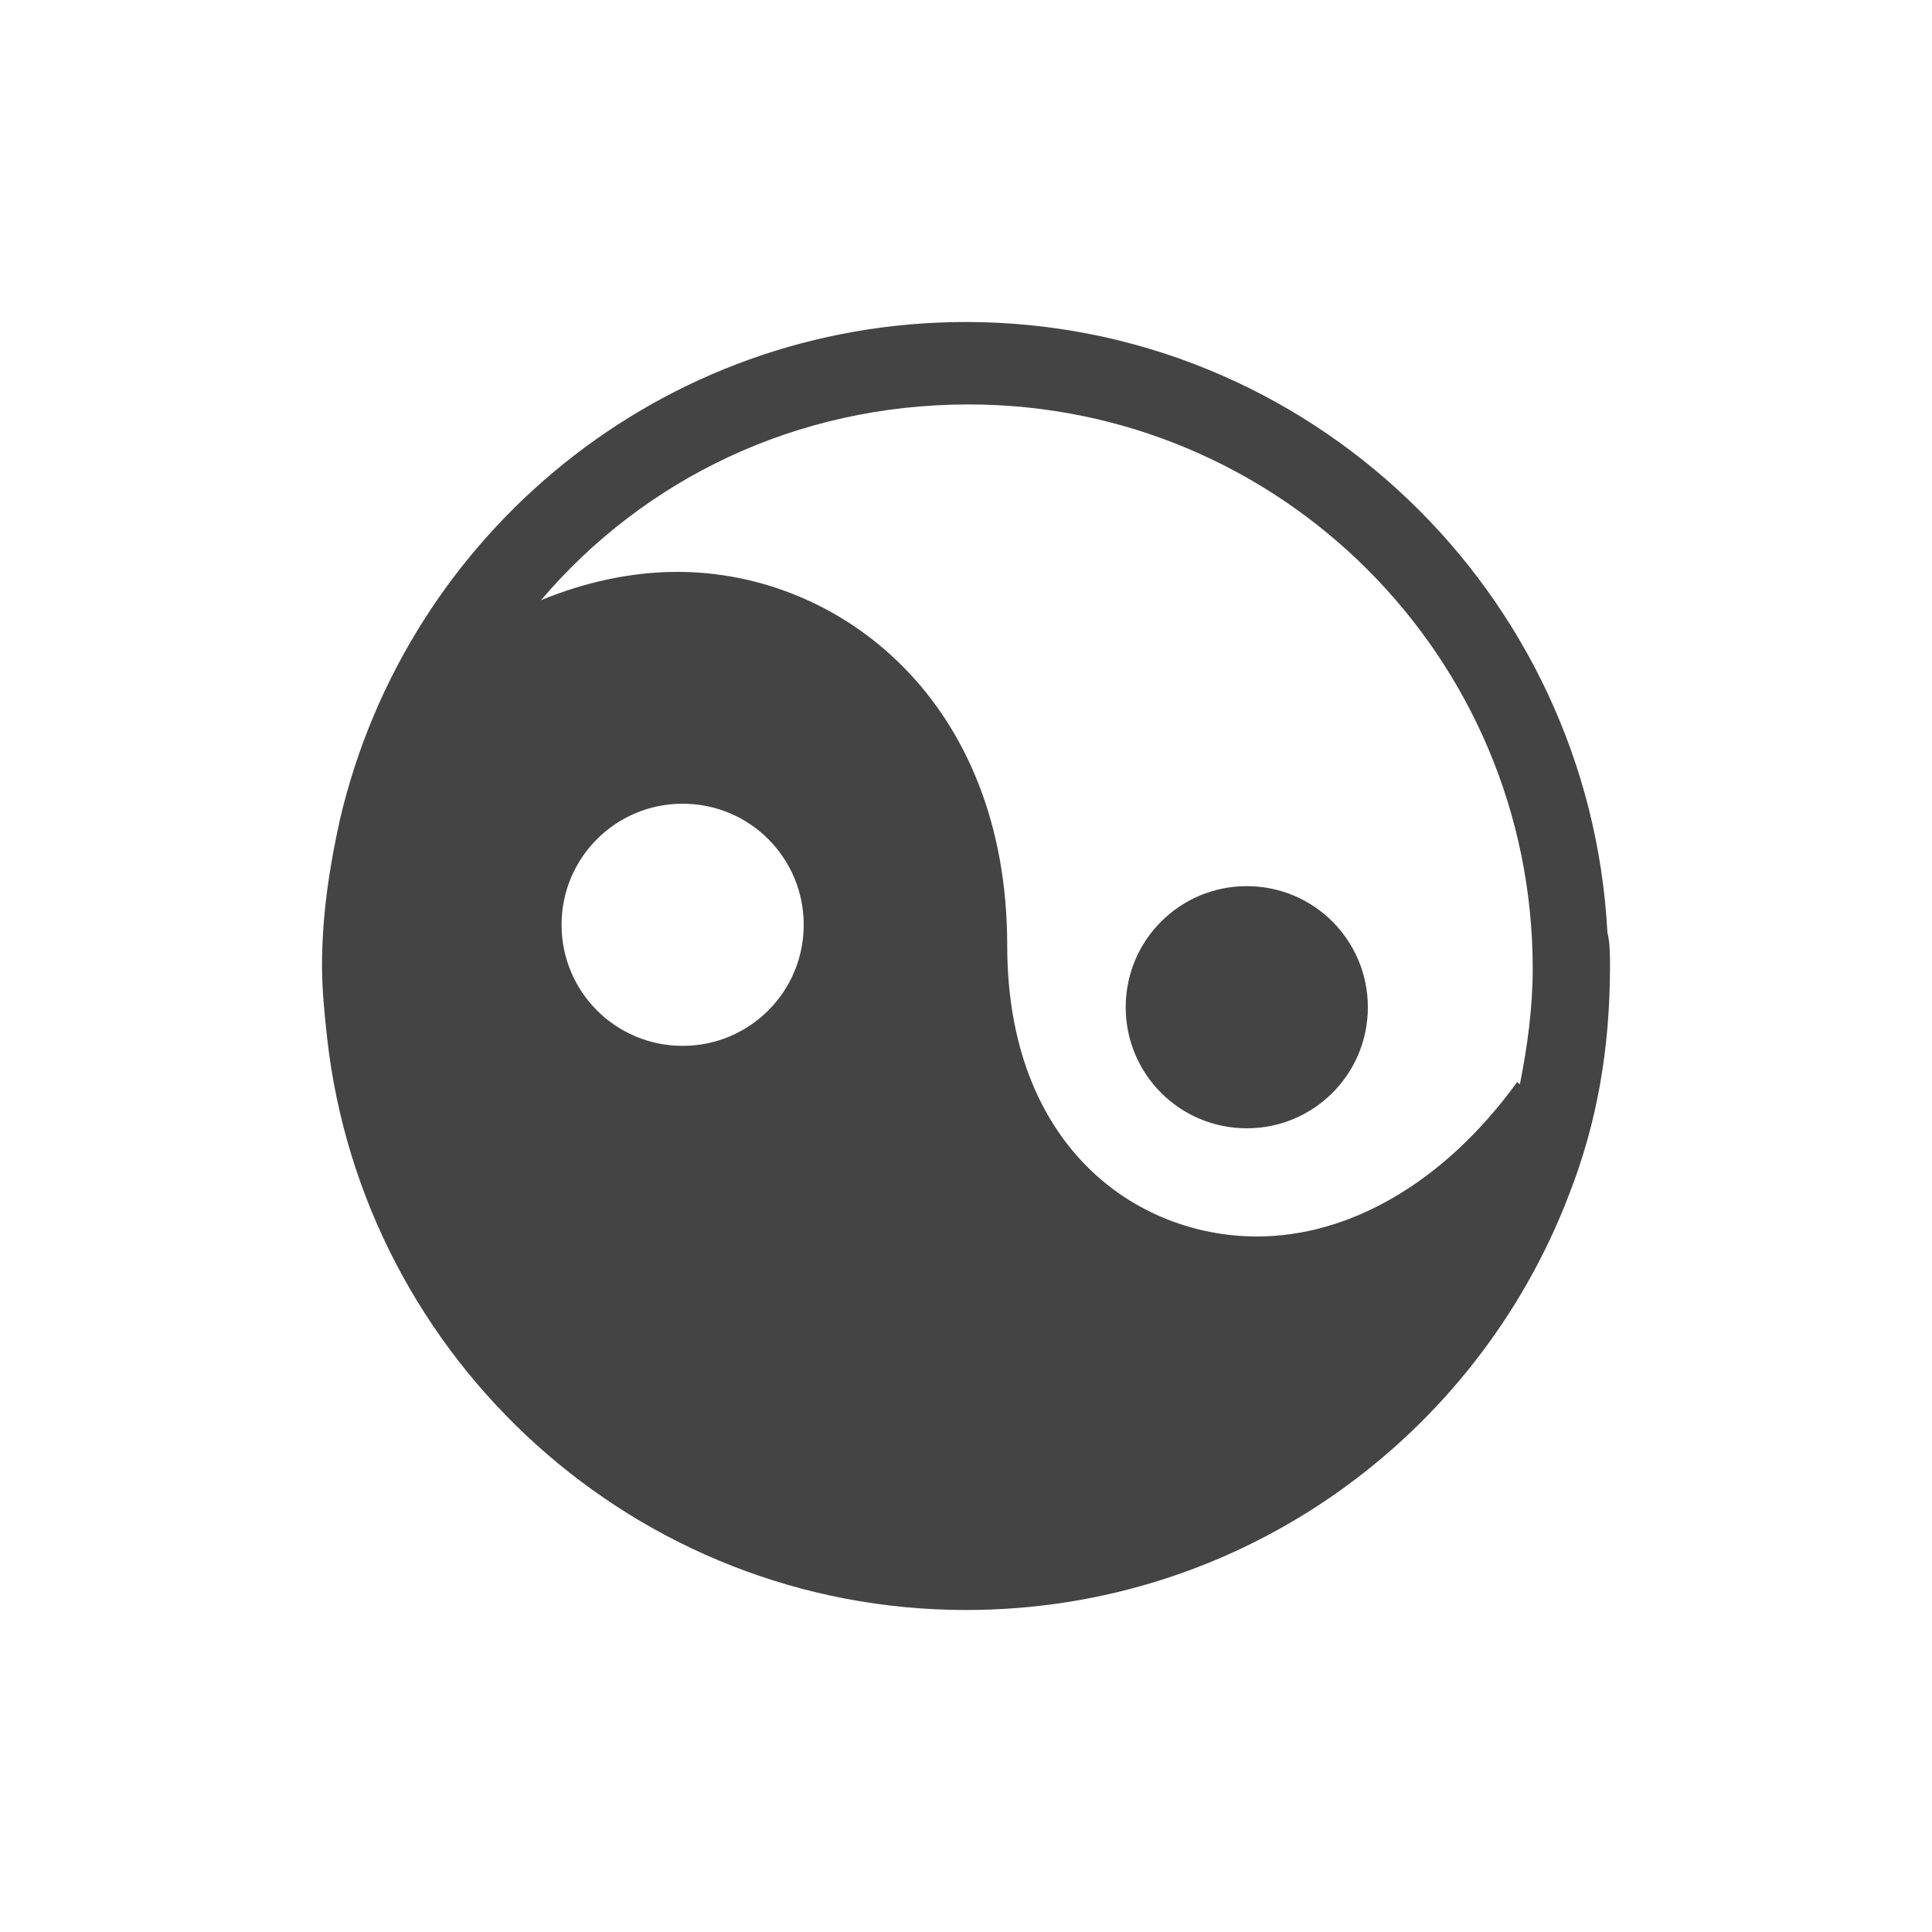 <?xml version="1.0" encoding="UTF-8"?>
<!DOCTYPE svg PUBLIC "-//W3C//DTD SVG 1.1//EN" "http://www.w3.org/Graphics/SVG/1.1/DTD/svg11.dtd">
<!-- Creator: CorelDRAW -->
<svg xmlns="http://www.w3.org/2000/svg" xml:space="preserve" width="100%" height="100%" style="shape-rendering:geometricPrecision; text-rendering:geometricPrecision; image-rendering:optimizeQuality; fill-rule:evenodd; clip-rule:evenodd"
viewBox="0 0 0.75 0.75"
 xmlns:xlink="http://www.w3.org/1999/xlink">
 <defs>
  <style type="text/css">
   <![CDATA[
    .fil1 {fill:none}
    .fil0 {fill:#444444;fill-rule:nonzero}
   ]]>
  </style>
 </defs>
 <g id="Layer_x0020_1">
     <animateTransform 
        attributeType="xml"
	    attributeName="transform" type="rotate"
	    from="0,0.375,0.375" to="360,0.375,0.375"
	    begin="0" dur="1s" 
            repeatCount="indefinite"
      />
  <g id="_217589288">
   <path id="_217017488" class="fil0" d="M0.624 0.362c-0.007,-0.132 -0.116,-0.237 -0.249,-0.237 -0.118,0 -0.217,0.082 -0.243,0.193 -0.004,0.018 -0.007,0.037 -0.007,0.057 0,0.009 0.001,0.019 0.002,0.028 0.014,0.125 0.12,0.222 0.248,0.222 0.107,0 0.198,-0.067 0.234,-0.161 0.011,-0.028 0.016,-0.057 0.016,-0.089 0,-0.004 -0,-0.009 -0.001,-0.013zm-0.359 0.044l0 0c-0.026,0 -0.047,-0.021 -0.047,-0.047 0,-0.026 0.021,-0.047 0.047,-0.047 0.026,0 0.047,0.021 0.047,0.047 0,0.026 -0.021,0.047 -0.047,0.047zm0.324 0.014l0 0c-0.029,0.04 -0.066,0.06 -0.101,0.06 -0.047,0 -0.097,-0.035 -0.097,-0.113 0,-0.095 -0.065,-0.145 -0.128,-0.145 -0.018,0 -0.036,0.004 -0.053,0.011 0.04,-0.047 0.099,-0.076 0.166,-0.076 0.121,0 0.219,0.098 0.219,0.219 0,0.015 -0.002,0.03 -0.005,0.045z"/>
   <path id="_217017416" class="fil0" d="M0.484 0.344c-0.026,0 -0.047,0.021 -0.047,0.047 0,0.026 0.021,0.047 0.047,0.047 0.026,0 0.047,-0.021 0.047,-0.047 0,-0.026 -0.021,-0.047 -0.047,-0.047z"/>
  </g>
  <rect class="fil1" width="0.75" height="0.75" rx="0.4" ry="0.4"/>
 </g>
</svg>
